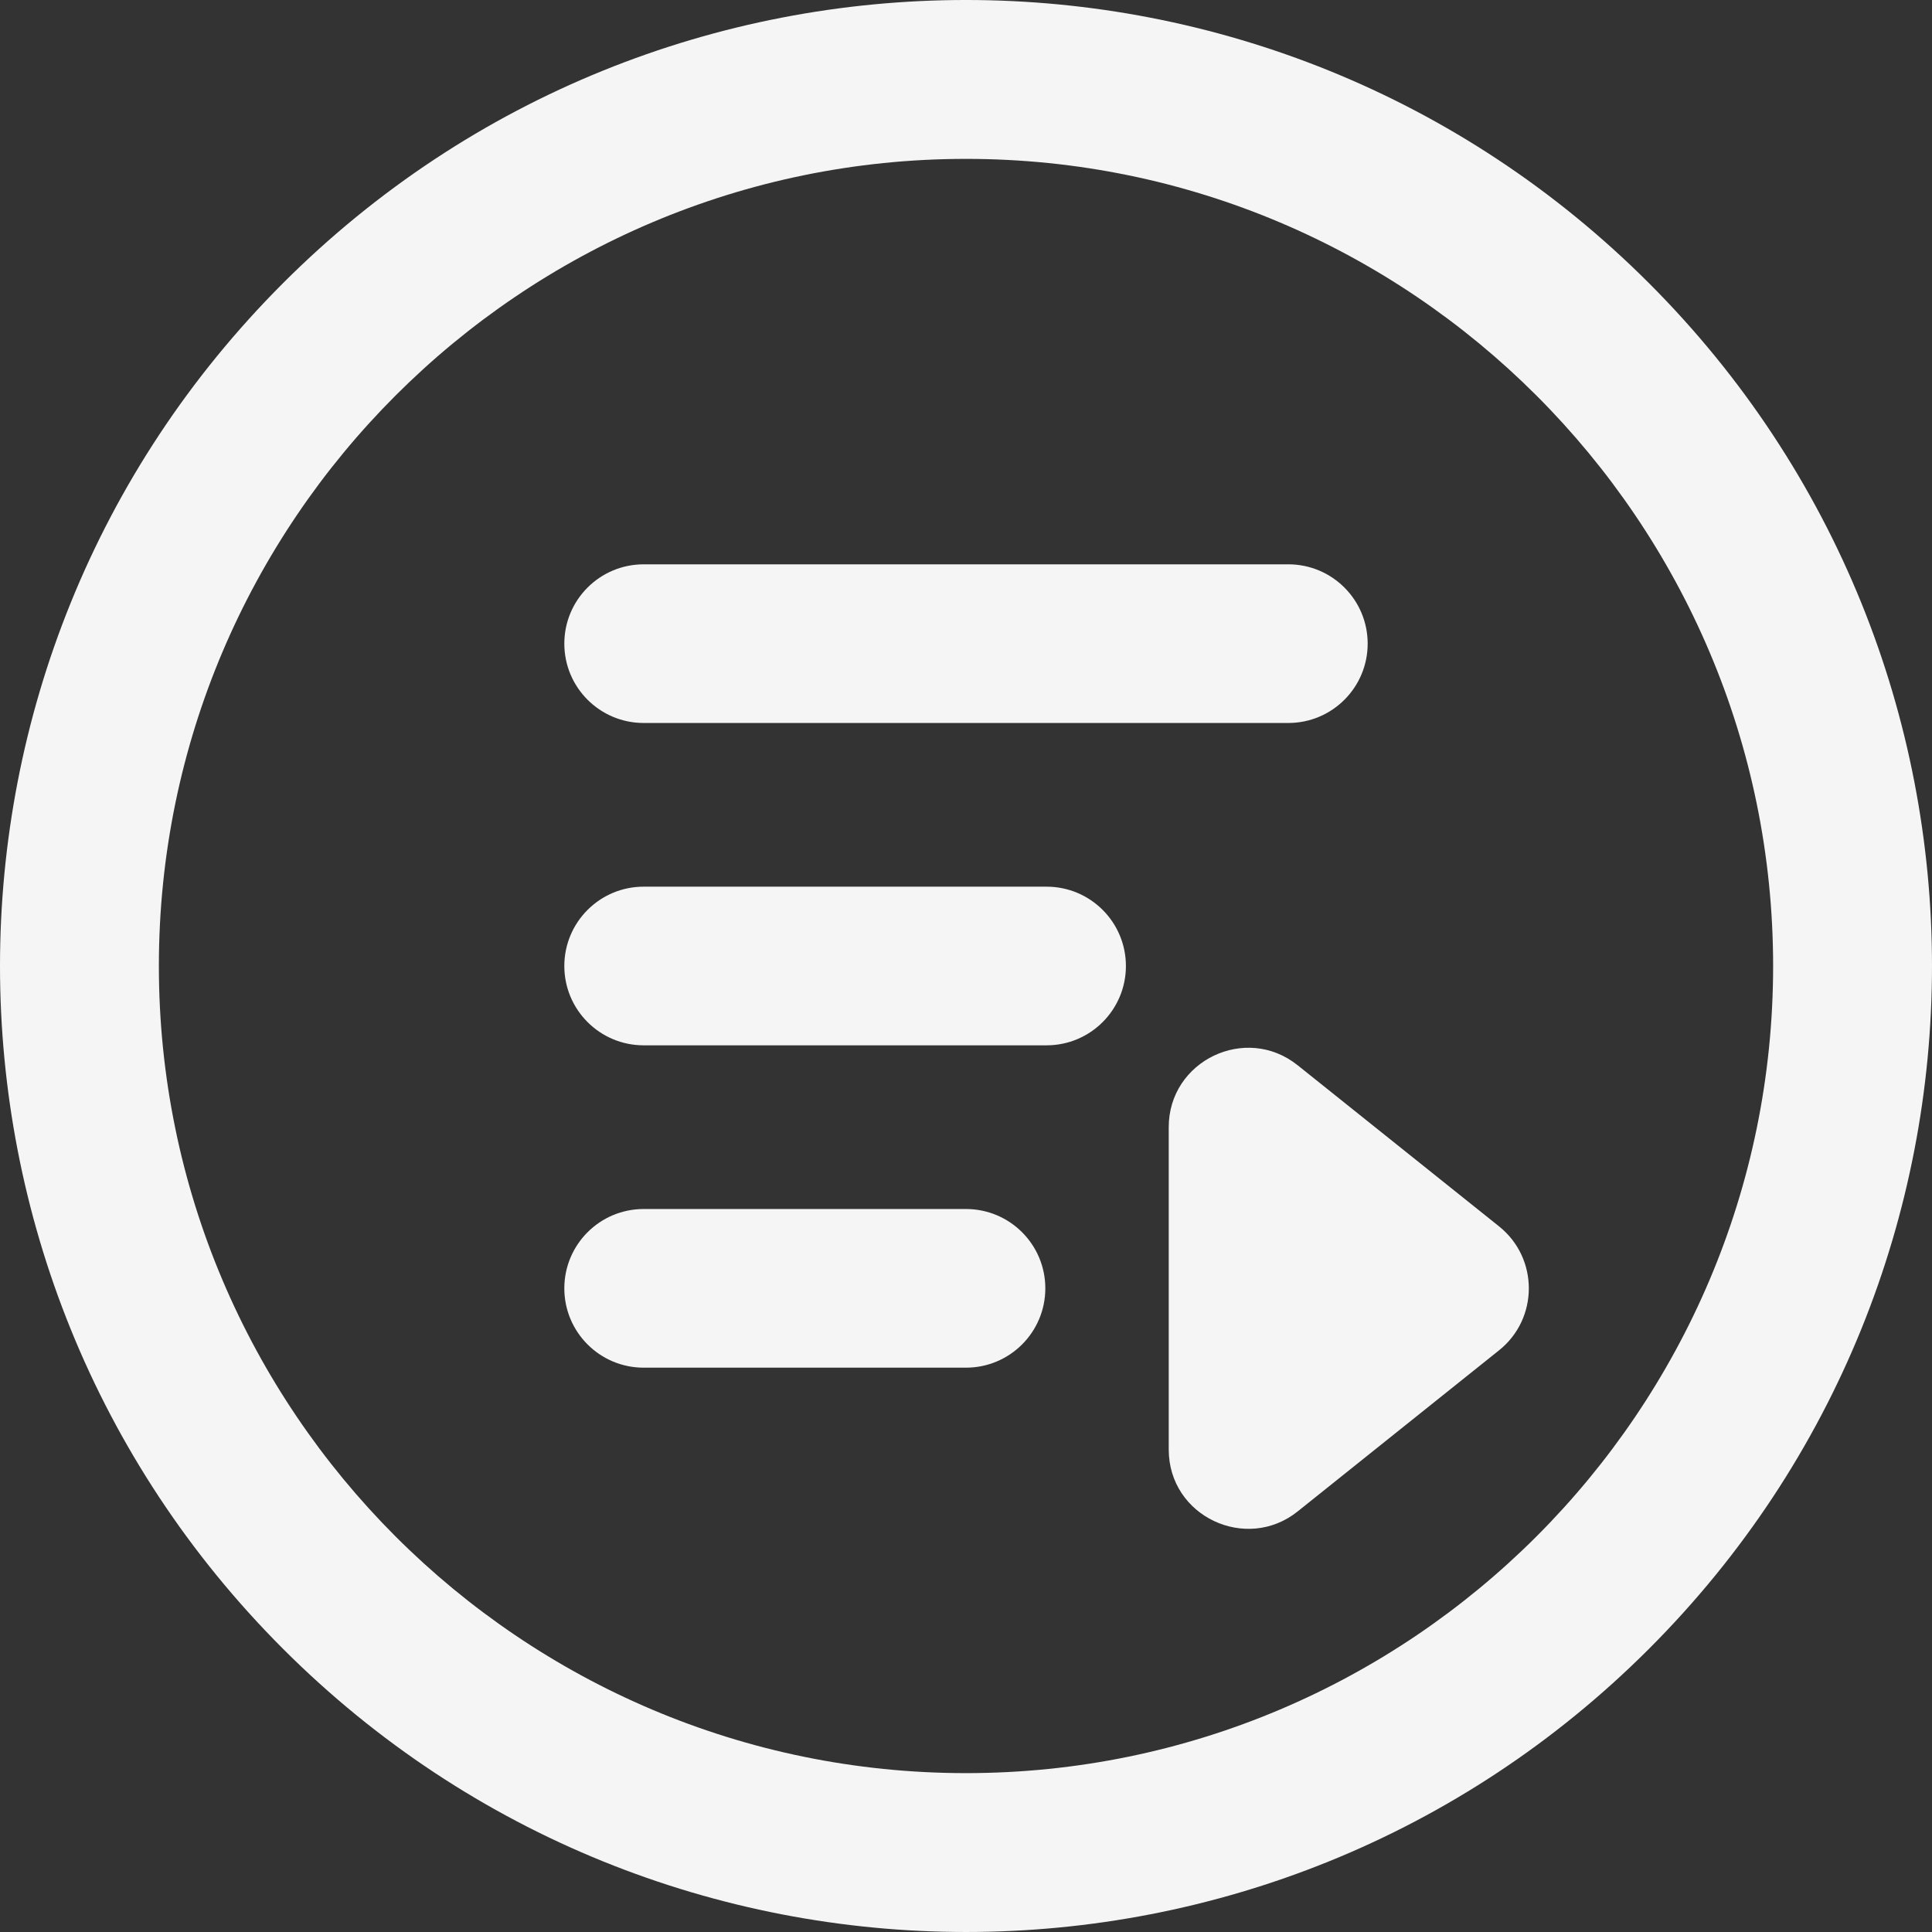 <svg id="Layer_1" enable-background="new 0 0 511.449 511.449" height="512" viewBox="0 0 511.449 511.449" width="512" xmlns="http://www.w3.org/2000/svg">
<rect x="0" y="0" width="511.449" height="511.449" fill="#333333" stroke="none"/>
<g fill="#f5f5f5">
<g>
<path d="m436.508 74.941c-99.912-99.914-261.639-99.93-361.566 0-99.914 99.912-99.93 261.639 0 361.566 99.912 99.914 261.639 99.93 361.566 0 99.913-99.911 99.929-261.638 0-361.566zm-180.784 394.45c-117.816 0-213.667-95.851-213.667-213.667s95.851-213.667 213.667-213.667 213.667 95.851 213.667 213.667-95.85 213.667-213.667 213.667z"/>
</g>
</g>
<g fill="#f5f5f5">
<g>
<path d="m170.391 191.391h170.666c11.598 0 21-9.402 21-21s-9.402-21-21-21h-170.666c-11.598 0-21 9.402-21 21s9.403 21 21 21z"/>
</g>
</g>
<g fill="#f5f5f5">
<g>
<path d="m277.057 234.724h-106.666c-11.598 0-21 9.402-21 21s9.402 21 21 21h106.666c11.598 0 21-9.402 21-21s-9.402-21-21-21z"/>
</g>
</g>
<g fill="#f5f5f5">
<g>
<path d="m255.724 320.057h-85.333c-11.598 0-21 9.402-21 21s9.402 21 21 21h85.333c11.598 0 21-9.402 21-21s-9.402-21-21-21z"/>
</g>
</g>
<g fill="#f5f5f5">
<g>
<path d="m396.843 324.659-53.333-42.666c-13.717-10.974-34.118-1.19-34.118 16.398v85.333c0 17.715 20.533 27.266 34.119 16.398l53.333-42.667c10.498-8.398 10.503-24.392-.001-32.796z"/>
</g>
</g>

</svg>